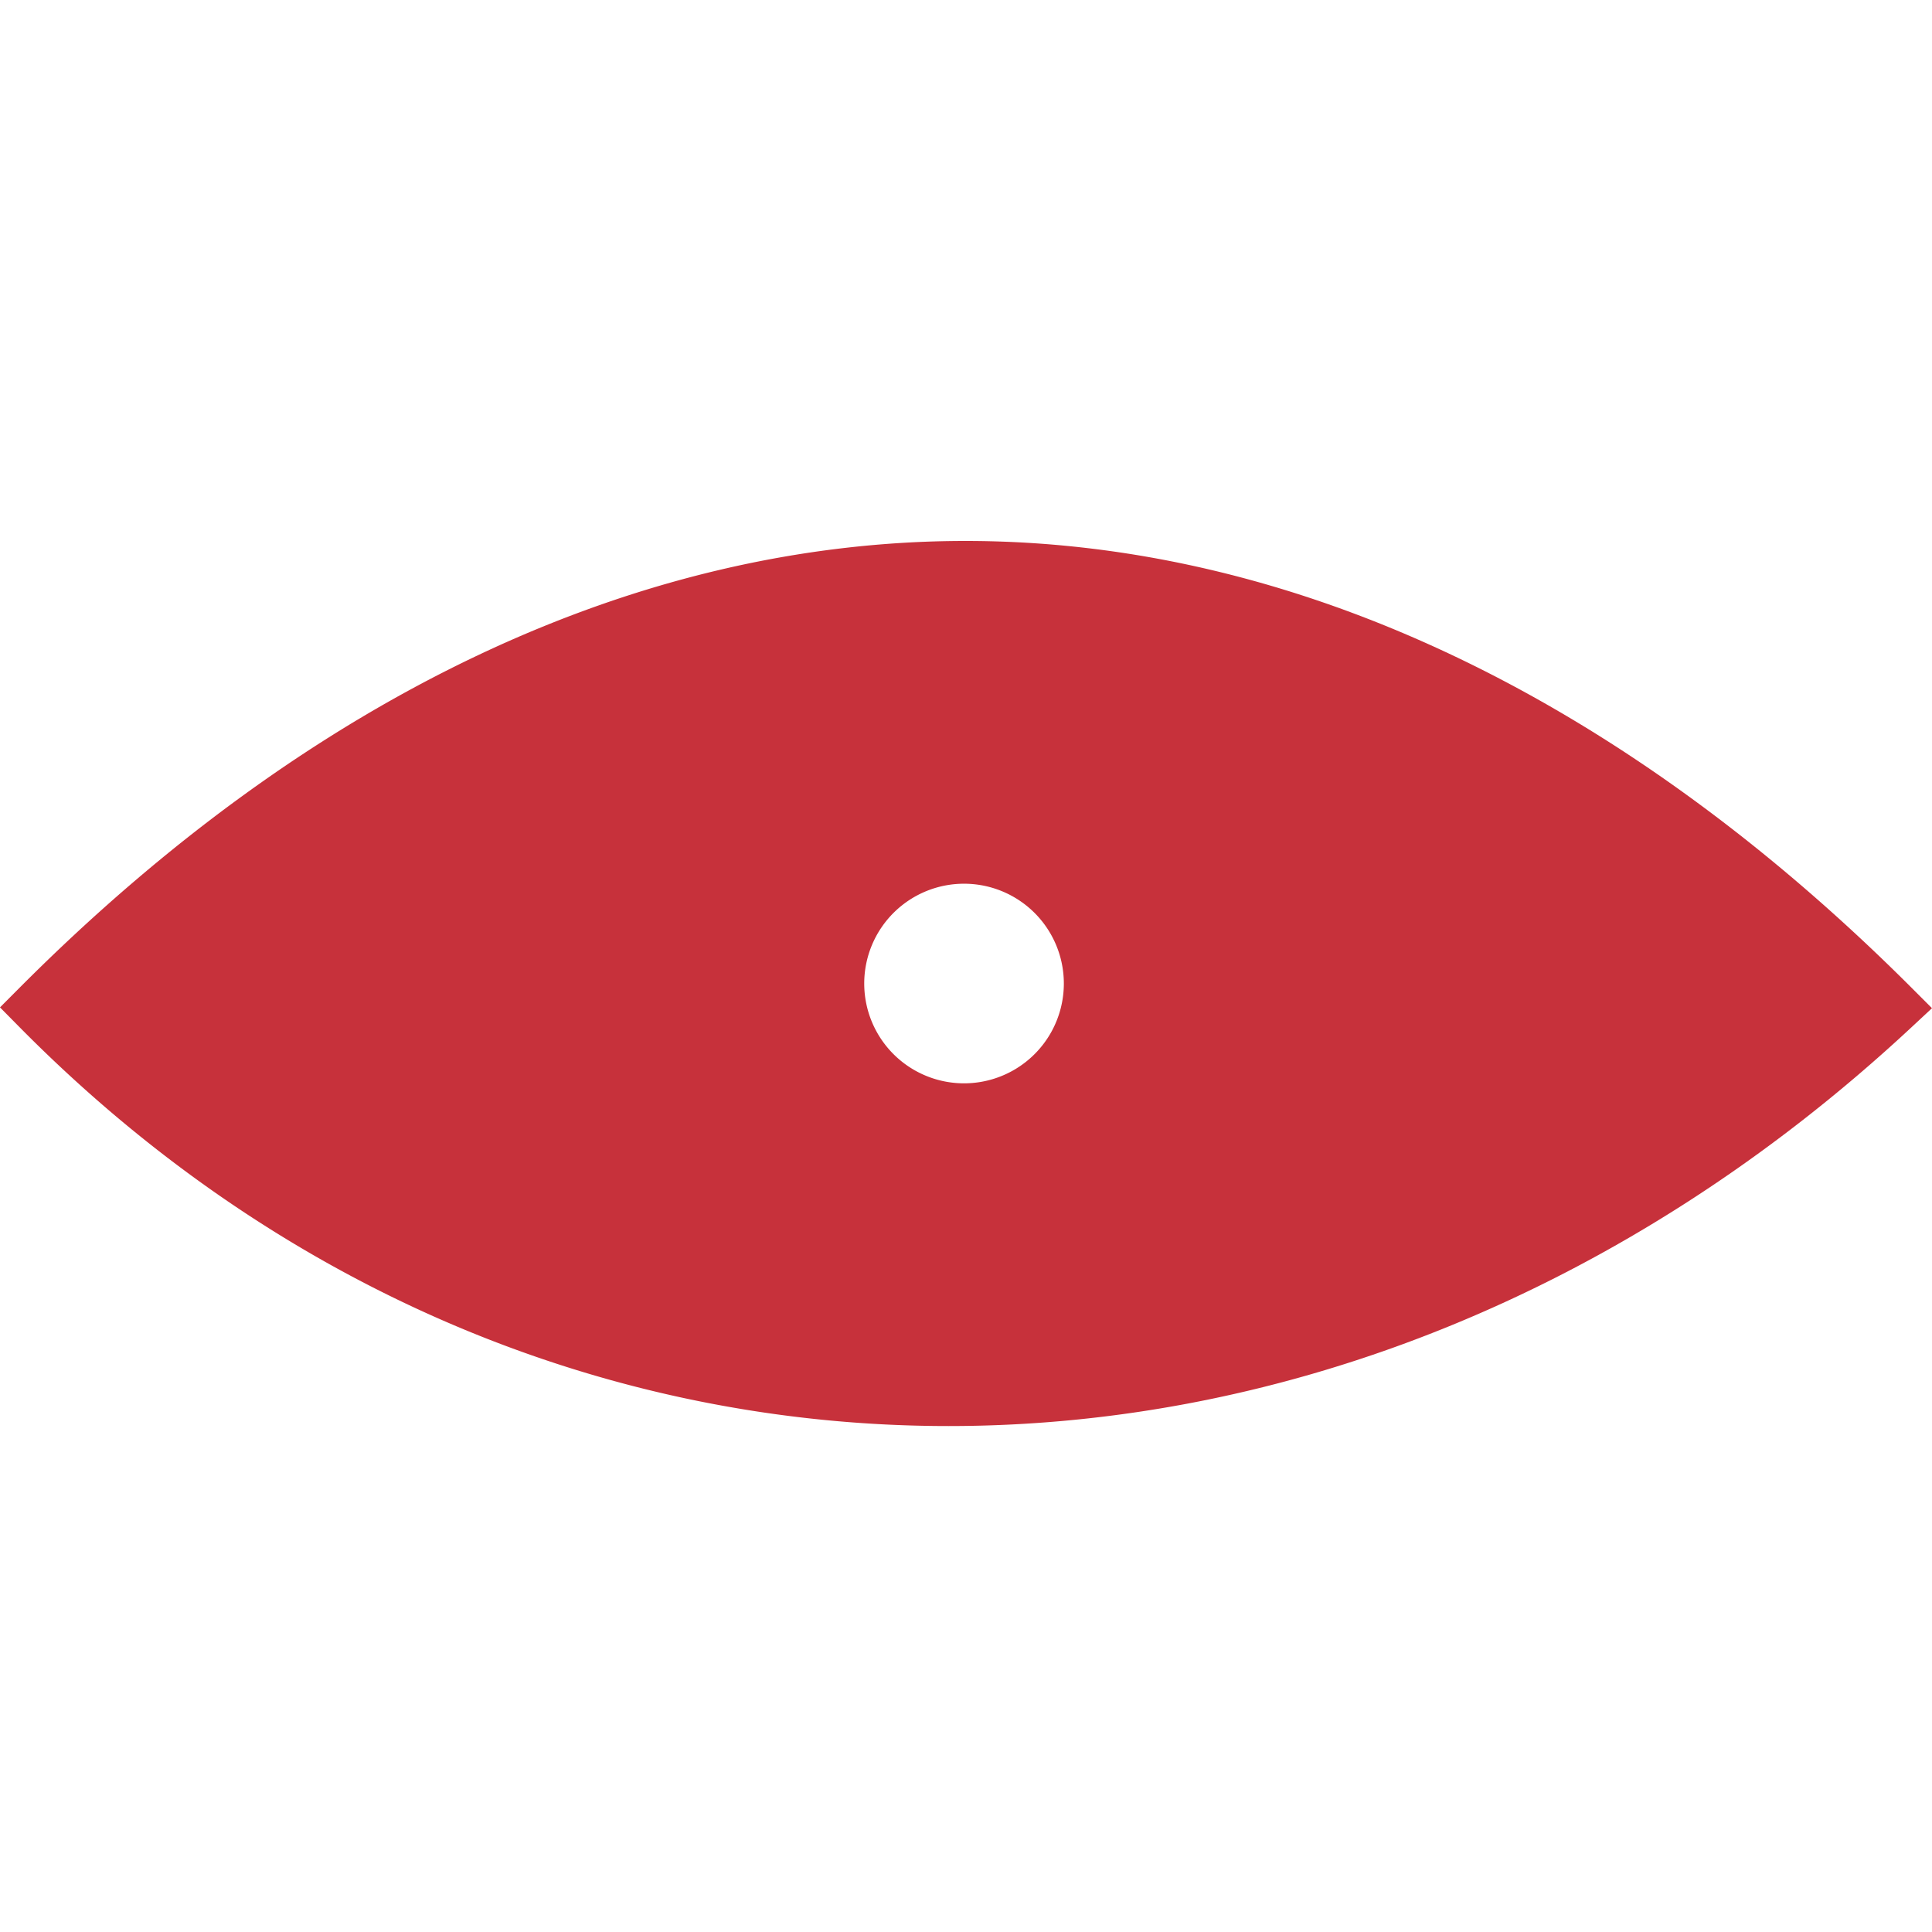 <svg width="50" height="50" fill="none" xmlns="http://www.w3.org/2000/svg"><path d="M49.474 25.566C41.907 17.999 33.441 14 24.987 14h-.024c-8.469.008-16.928 4.008-24.461 11.567L0 26.071l.499.505c6.8 6.886 15.35 10.33 24.048 10.33 8.687 0 17.525-3.437 24.909-10.308l.544-.506-.526-.526Zm-24.473 2.47a2.583 2.583 0 1 1-.002-5.165 2.583 2.583 0 0 1 .002 5.165Z" fill="#C7313B"/></svg>
